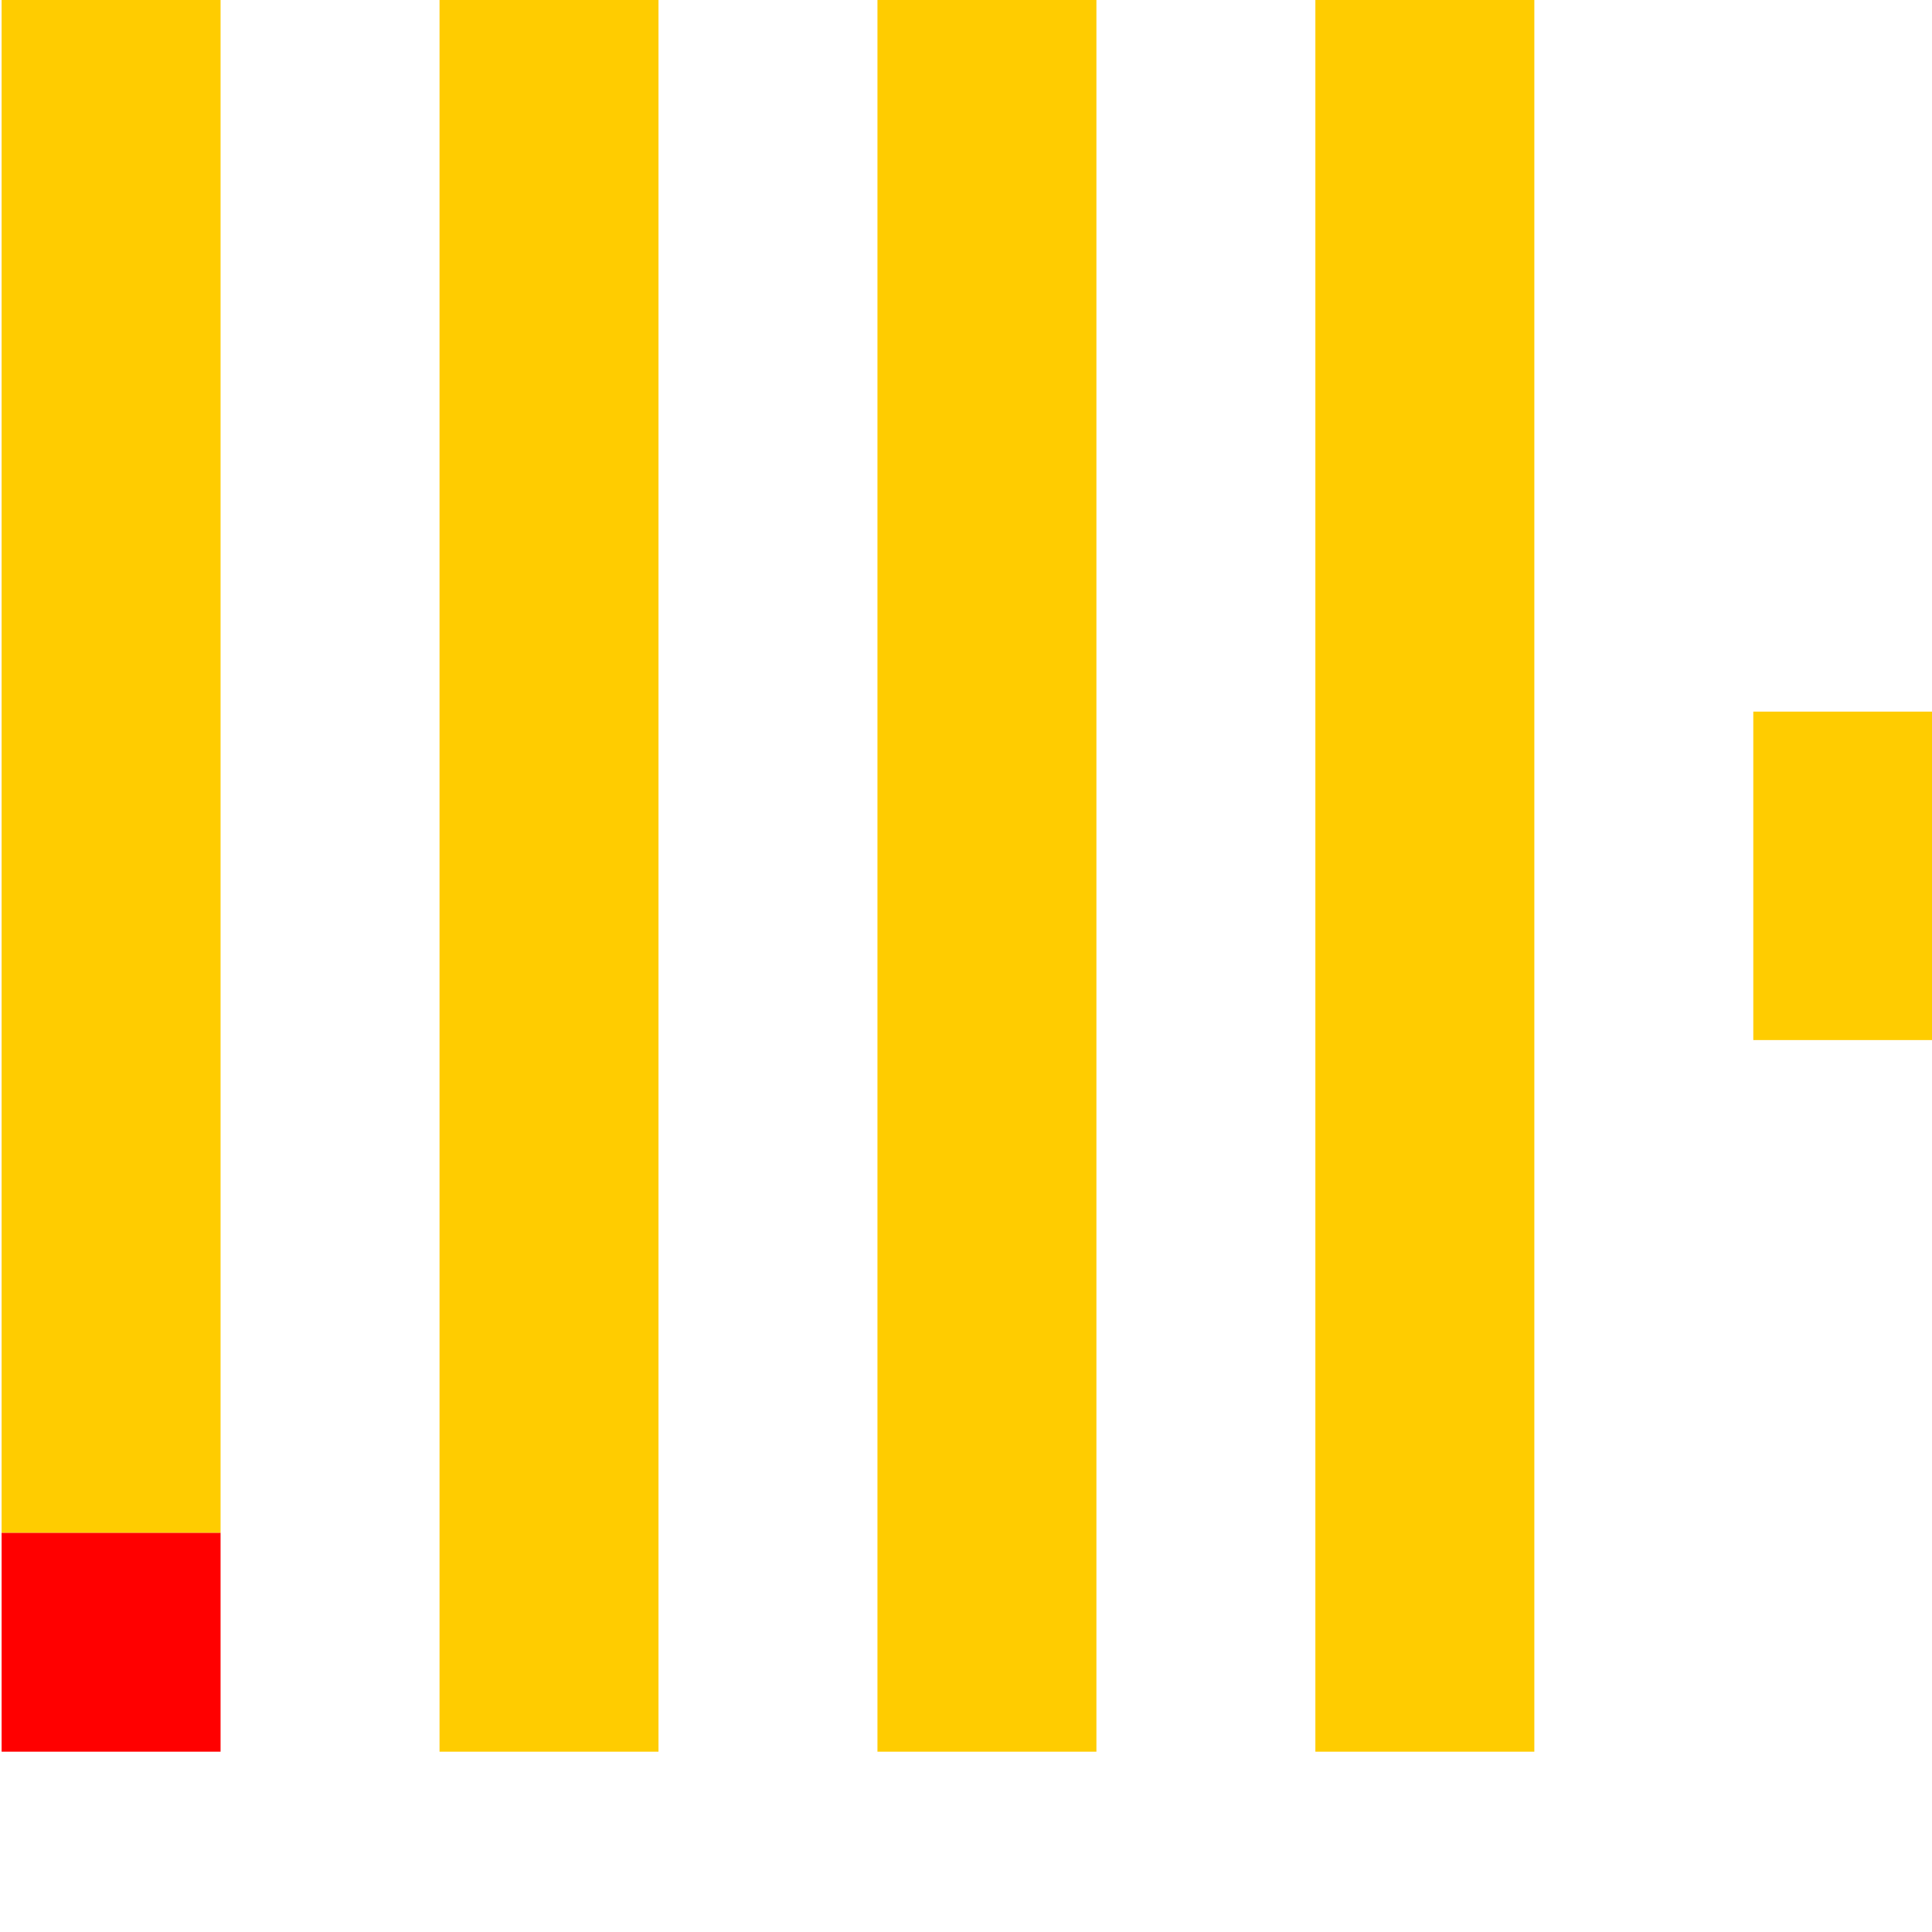 <svg xmlns="http://www.w3.org/2000/svg" xmlns:xlink="http://www.w3.org/1999/xlink" width="150" height="150" version="1.1" style="">
	<rect id="backgroundrect" width="100%" height="100%" x="0" y="0" fill="none" stroke="none" />


	<g class="currentLayer" style="">
		<title>Layer 1</title>
		<g transform="matrix(17 0 0 17 0.125 -0)">
			<path d="M0 7L1 7L1 8L0 8L0 7z" stroke="none" fill="#FF0000" fill-rule="nonzero" />
			<path d="M0 0L1 0L1 7L0 7L0 0zM2 0L3 0L3 8L2 8zM4 0L5 0L5 8L4 8zM6 0L7 0L7 8L6 8zM8 3.25L9 3.25L9 4.75L8 4.75z" stroke="none" fill="#FFCC00" fill-rule="nonzero" />
		</g>
	</g>
</svg>